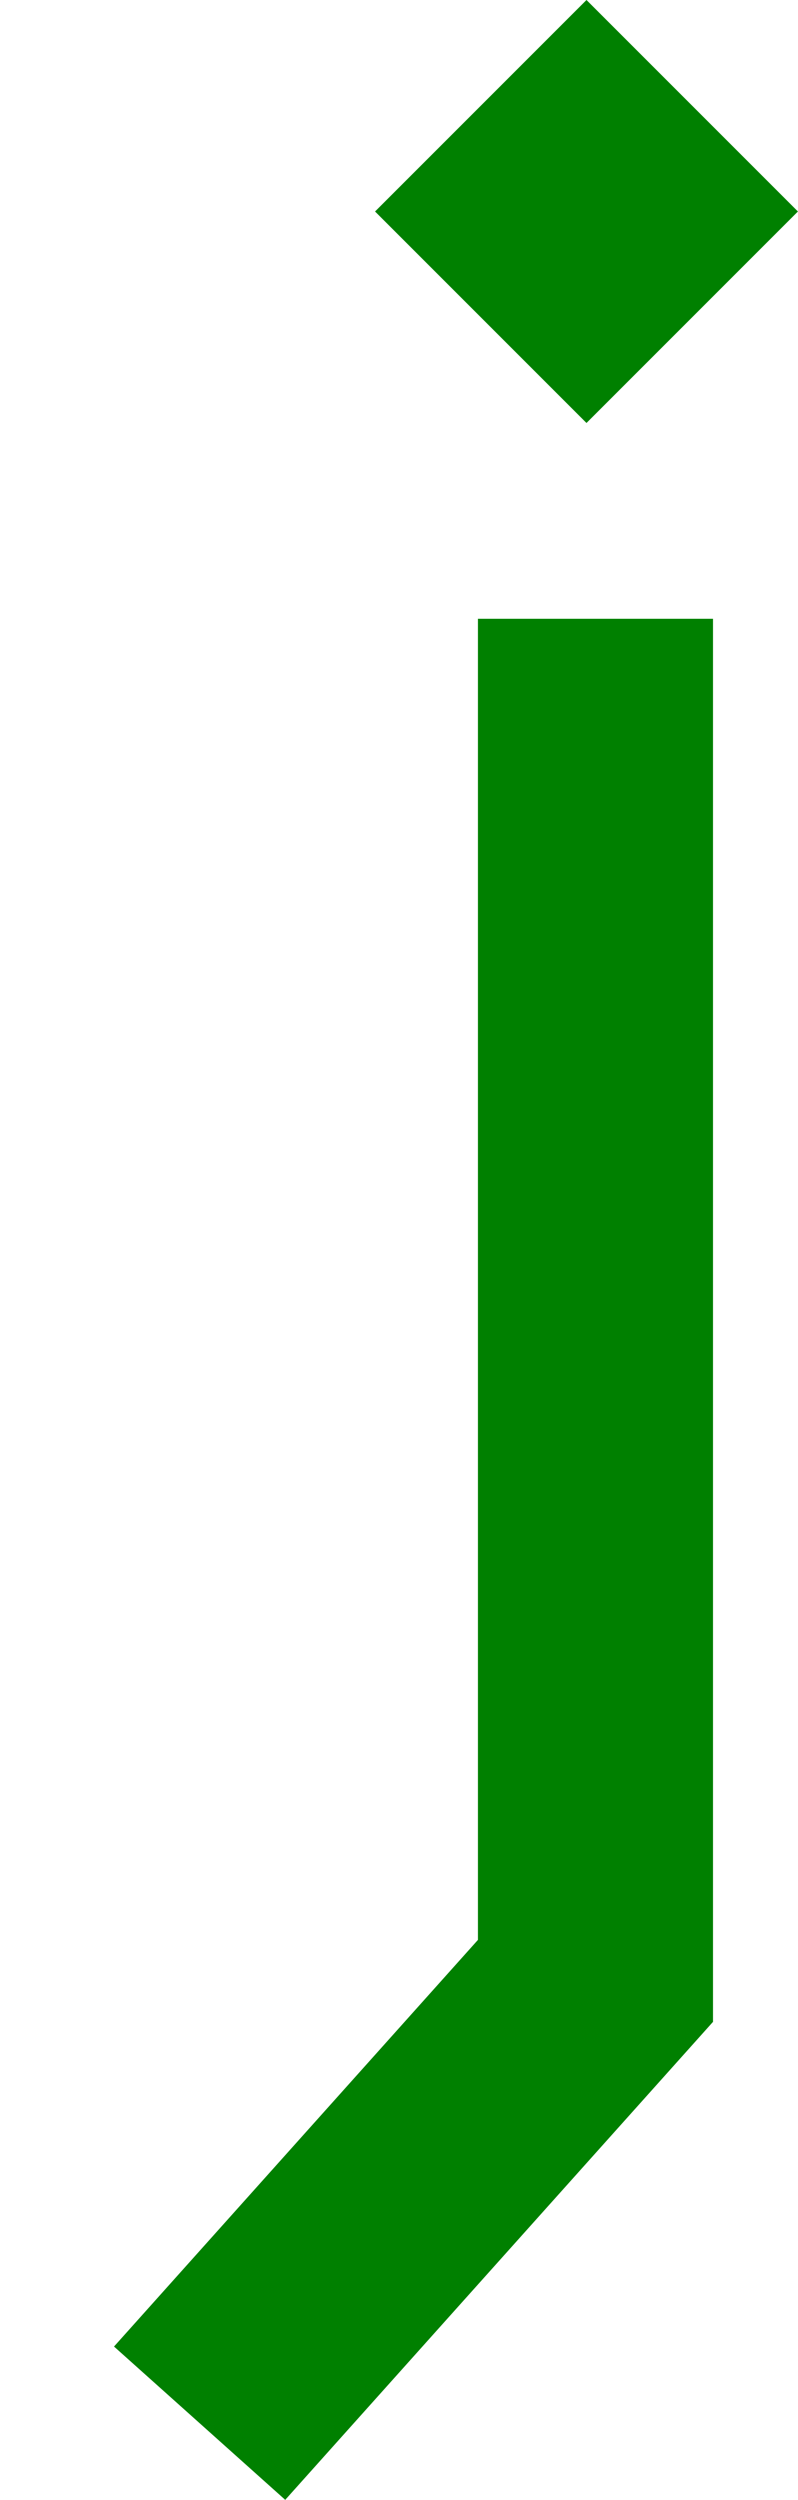 <?xml version="1.0" encoding="UTF-8" standalone="no"?>
<!-- Created with Inkscape (http://www.inkscape.org/) -->

<svg
   xmlns:dc="http://purl.org/dc/elements/1.1/"
   xmlns:cc="http://creativecommons.org/ns#"
   xmlns:rdf="http://www.w3.org/1999/02/22-rdf-syntax-ns#"
   xmlns:svg="http://www.w3.org/2000/svg"
   xmlns="http://www.w3.org/2000/svg"
   xmlns:sodipodi="http://sodipodi.sourceforge.net/DTD/sodipodi-0.dtd"
   xmlns:inkscape="http://www.inkscape.org/namespaces/inkscape"
   width="14.374mm"
   height="45.017mm"
   viewBox="0 0 14.374 45.017"
   version="1.1"
   id="svg8"
   inkscape:version="0.92.1 r15371"
   sodipodi:docname="drawing j.svg">
  <defs
     id="defs2" />
  <sodipodi:namedview
     id="base"
     pagecolor="#ffffff"
     bordercolor="#666666"
     borderopacity="1.0"
     inkscape:pageopacity="0.0"
     inkscape:pageshadow="2"
     inkscape:zoom="1.4"
     inkscape:cx="336.0792"
     inkscape:cy="-10.754504"
     inkscape:document-units="mm"
     inkscape:current-layer="layer1"
     showgrid="false"
     inkscape:window-width="2560"
     inkscape:window-height="1485"
     inkscape:window-x="-13"
     inkscape:window-y="-13"
     inkscape:window-maximized="1" />
  <g
     inkscape:label="Layer 1"
     inkscape:groupmode="layer"
     id="layer1"
     transform="translate(-68.716,-69.949)">
    <rect
       id="rect3684"
       width="5.386"
       height="5.386"
       x="1.212"
       y="105.521"
       style="fill:#008000;stroke-width:0.265"
       transform="rotate(-45)" />
    <rect
       style="fill:#008000;stroke-width:0.265"
       id="rect3711"
       width="7.617"
       height="6.7434956e-007"
       x="68.716"
       y="81.092" />
    <rect
       style="fill:#008000;stroke-width:0.218"
       id="rect3715"
       width="4.234"
       height="25.267"
       x="77.325"
       y="81.092" />
    <rect
       style="fill:#008000;stroke-width:0.146"
       id="rect3715-0"
       width="4.139"
       height="11.553"
       x="127.567"
       y="24.847"
       transform="rotate(41.834)" />
  </g>
</svg>

